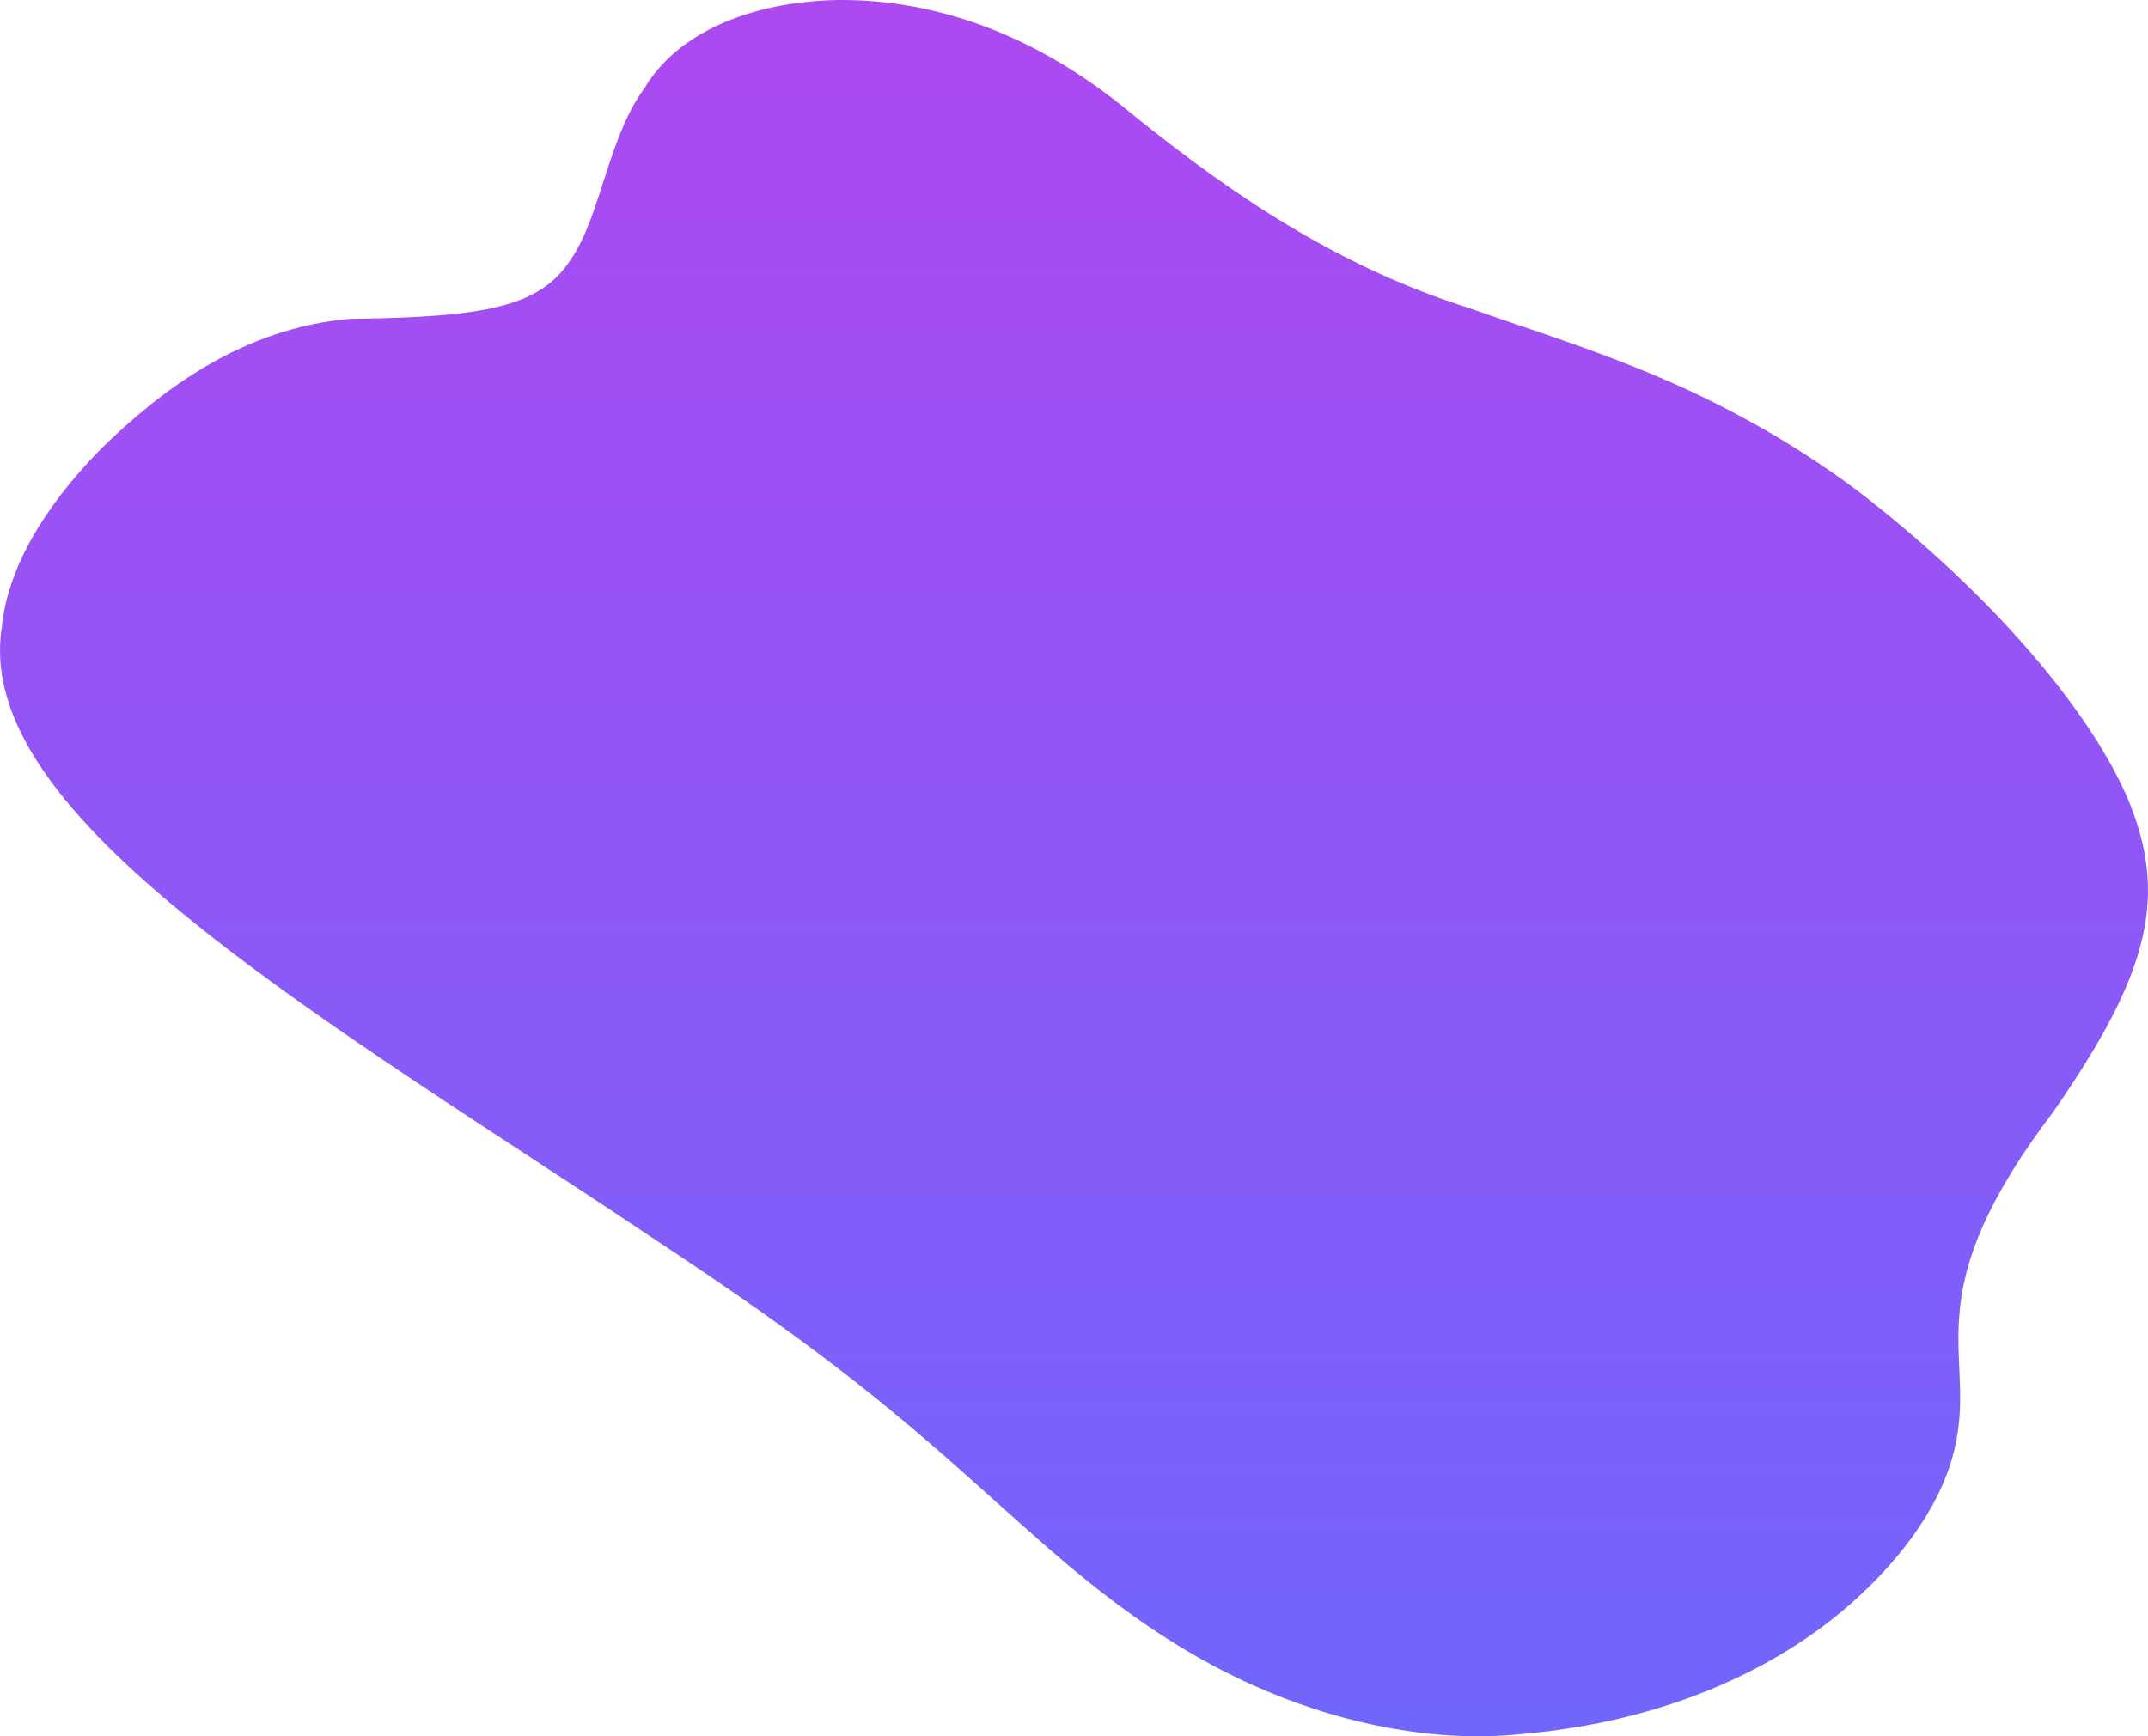 <?xml version="1.0" encoding="utf-8"?>
<!-- Generator: Adobe Illustrator 16.0.0, SVG Export Plug-In . SVG Version: 6.00 Build 0)  -->
<!DOCTYPE svg PUBLIC "-//W3C//DTD SVG 1.1//EN" "http://www.w3.org/Graphics/SVG/1.1/DTD/svg11.dtd">
<svg version="1.1" id="Layer_1" xmlns="http://www.w3.org/2000/svg" xmlns:xlink="http://www.w3.org/1999/xlink" x="0px" y="0px"
	 width="587.481px" height="475px" viewBox="24.515 0 587.481 475" enable-background="new 24.515 0 587.481 475"
	 xml:space="preserve">
<linearGradient id="SVGID_1_" gradientUnits="userSpaceOnUse" x1="176.856" y1="650.286" x2="176.856" y2="951.369" gradientTransform="matrix(1.738 0 0 -1.738 10.84 1653.694)">
	<stop  offset="0" style="stop-color:#6A69FD"/>
	<stop  offset="1" style="stop-color:#AD49F1"/>
</linearGradient>
<path fill="url(#SVGID_1_)" d="M201.475,337.652c-38.514-25.871-88.869-56.897-123.915-85.268
	c-35.806-28.779-56.302-54.896-52.621-80.353c0.414-4.103,1.292-8.165,2.622-12.134c0.687-2.068,1.482-4.109,2.382-6.122
	c0.934-2.087,1.965-4.144,3.092-6.166c4.588-8.234,11.05-16.647,19.169-24.875c16.364-16.059,38.757-33.04,68.135-35.511
	c37.241-0.433,51.931-3.377,60.248-16.189c8.256-11.771,10.14-33.412,20.355-47.139c8.842-14.806,28.621-23.387,52.563-23.891
	c24.057-0.261,52.279,7.553,80.577,31.15c29.719,24.078,58.235,42.333,92.022,53.055c8.379,2.956,17,5.793,25.804,8.876
	c4.471,1.559,8.913,3.175,13.322,4.848c4.552,1.728,9.053,3.547,13.498,5.454c18.062,7.696,36.373,17.882,53.409,30.541
	c34.255,26.242,62.492,57.925,73.929,83.639c11.696,27.138,6.592,48.304-19.85,86.416c-37.171,48.955-22.357,64.5-26.373,88.547
	c-0.924,5.892-2.92,12.269-6.938,19.511c-2.214,3.955-4.772,7.772-7.655,11.421c-3.424,4.34-7.224,8.471-11.372,12.359
	c-17.646,16.865-48.363,34.733-93.61,38.605c-23.254,2.358-47.944-2.799-68.946-11.62c-21.288-8.86-38.888-21.382-54.607-34.568
	c-15.842-13.344-30.633-27.764-49.245-42.962c-4.78-3.919-9.641-7.771-14.581-11.554c-2.583-1.978-5.186-3.939-7.809-5.883
	c-2.7-1.998-5.418-3.979-8.155-5.942C225.843,353.933,213.827,345.815,201.475,337.652L201.475,337.652z"/>
</svg>
